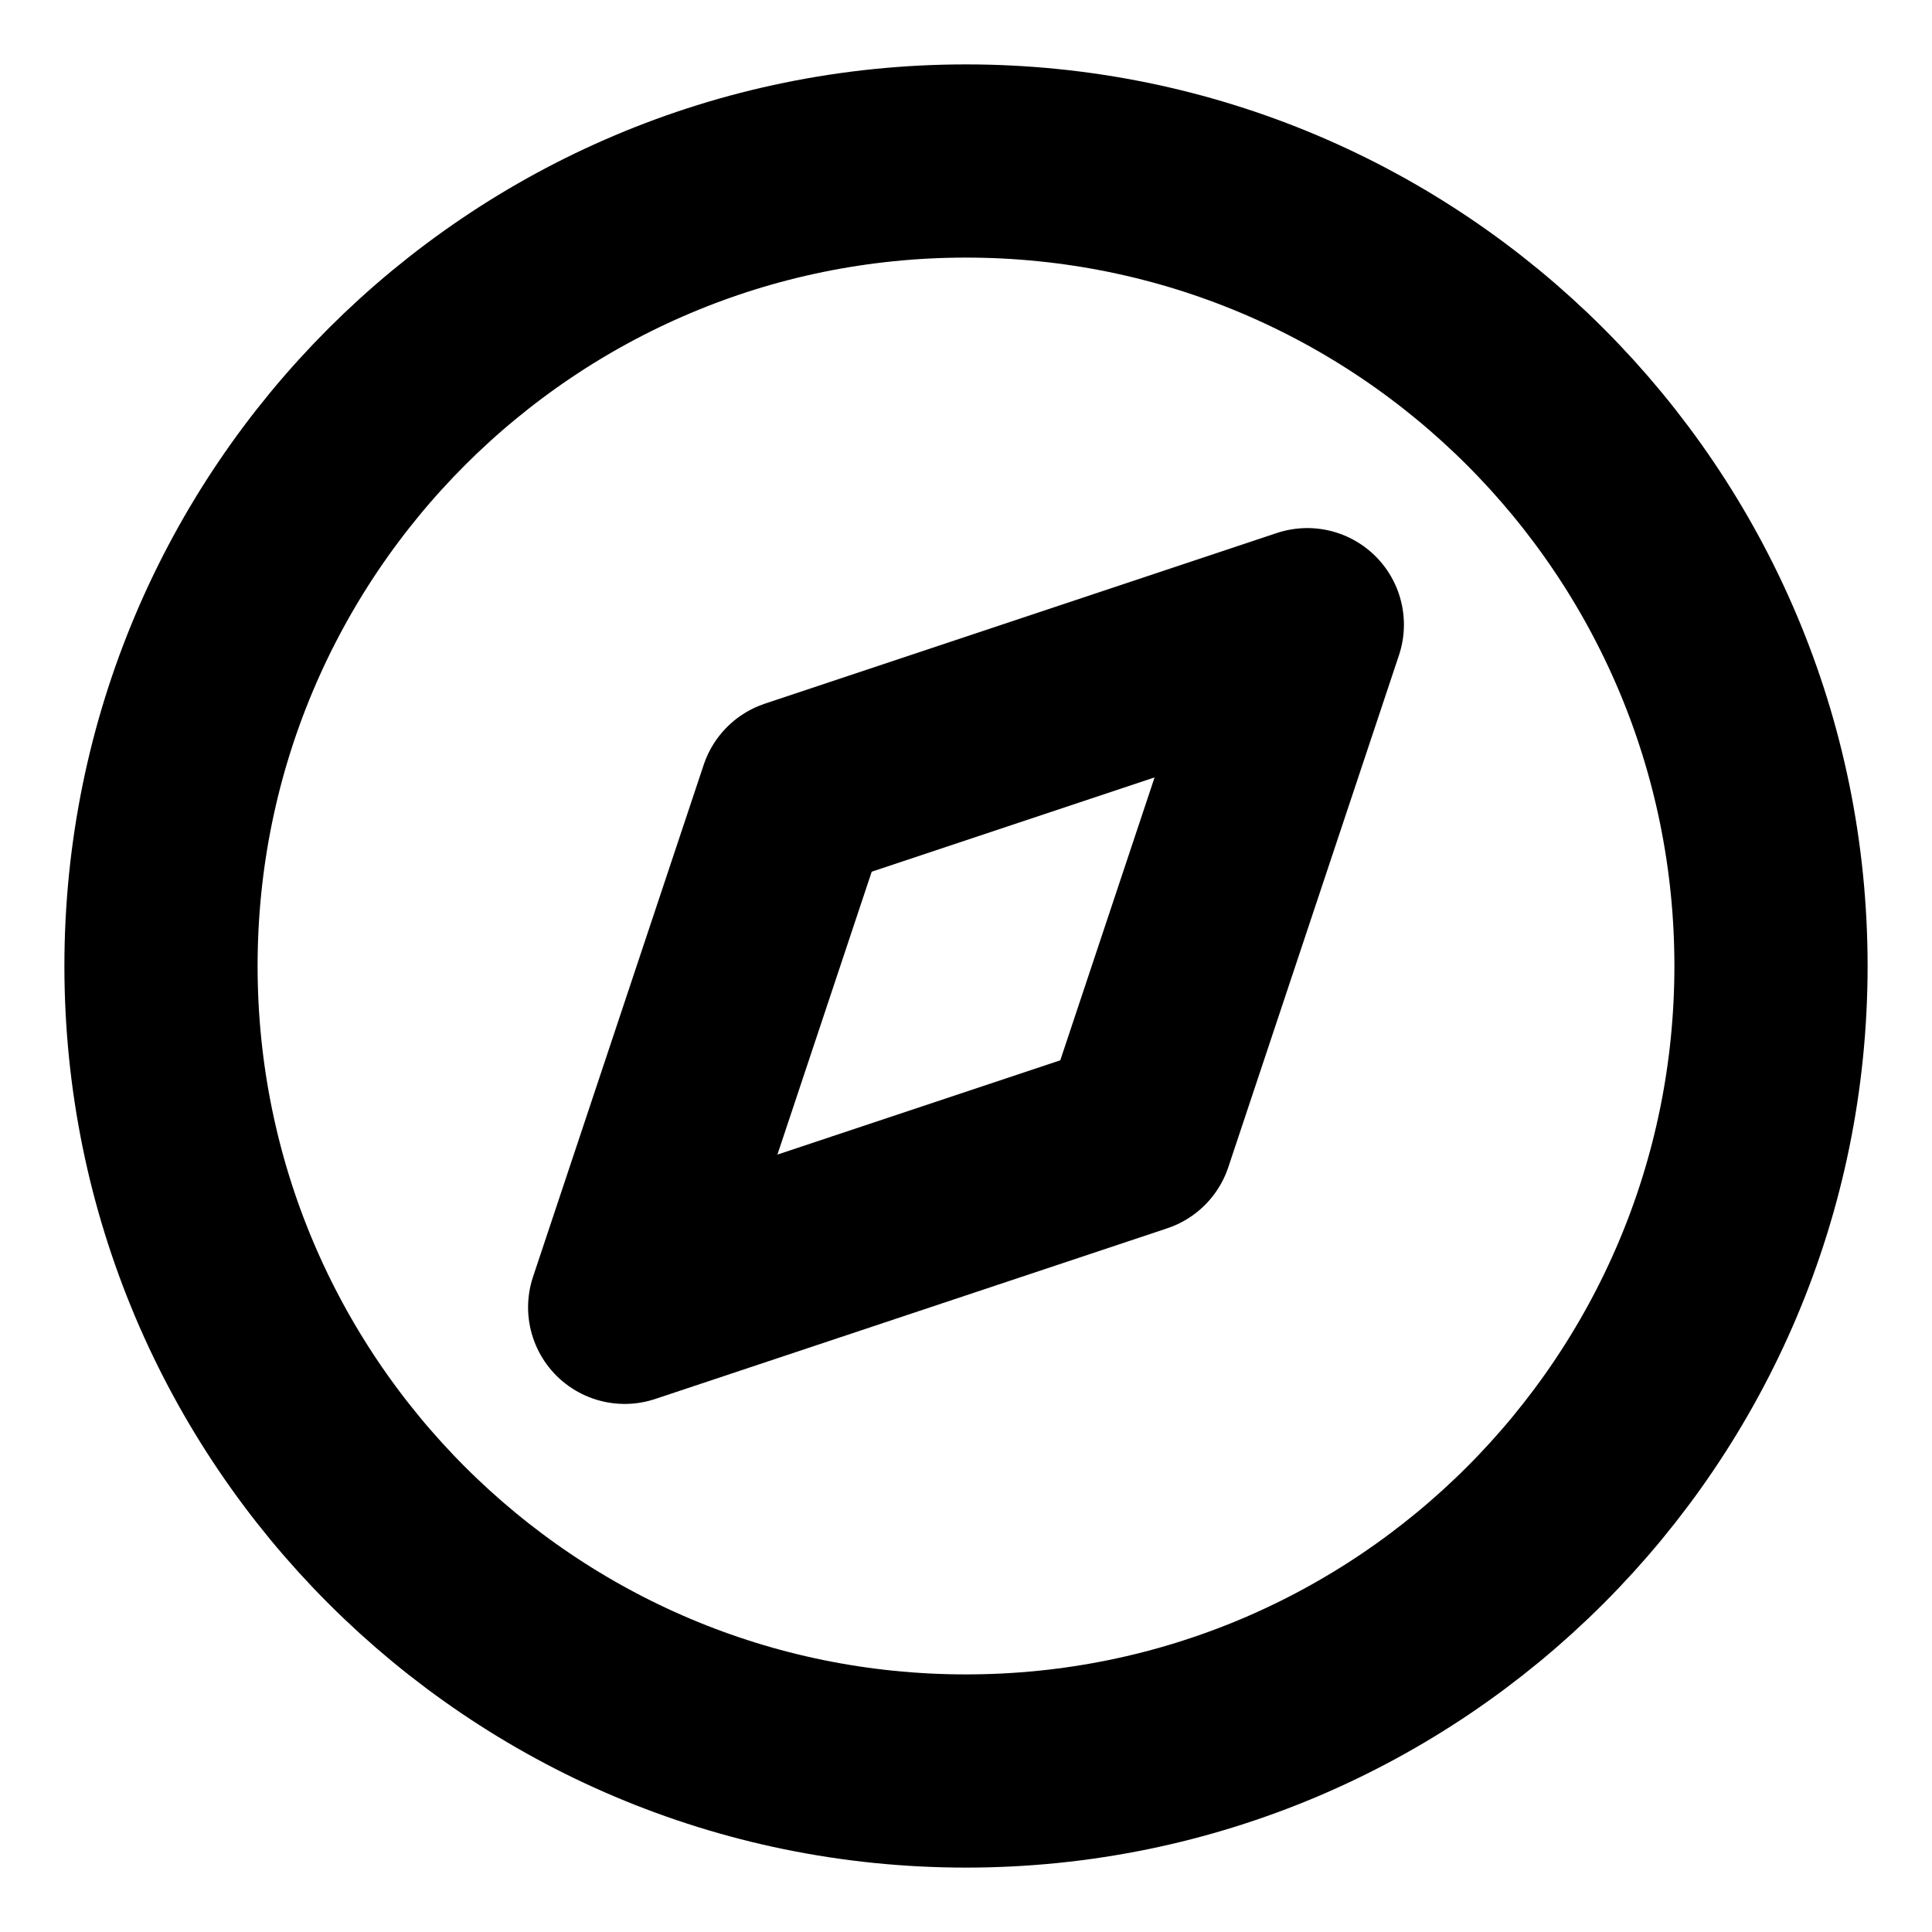 <svg width="30" height="30" viewBox="0 0 30 30" fill="none" xmlns="http://www.w3.org/2000/svg">
<path d="M15 27.5C21.904 27.5 27.5 21.904 27.5 15C27.5 8.096 21.904 2.5 15 2.5C8.096 2.5 2.5 8.096 2.5 15C2.5 21.904 8.096 27.5 15 27.5Z" stroke="currentColor" stroke-width="3" stroke-linecap="round" stroke-linejoin="round"/>
<path d="M20.3 9.7L17.65 17.65L9.7 20.3L12.35 12.35L20.3 9.7Z" stroke="currentColor" stroke-width="3" stroke-linecap="round" stroke-linejoin="round"/>
</svg>
